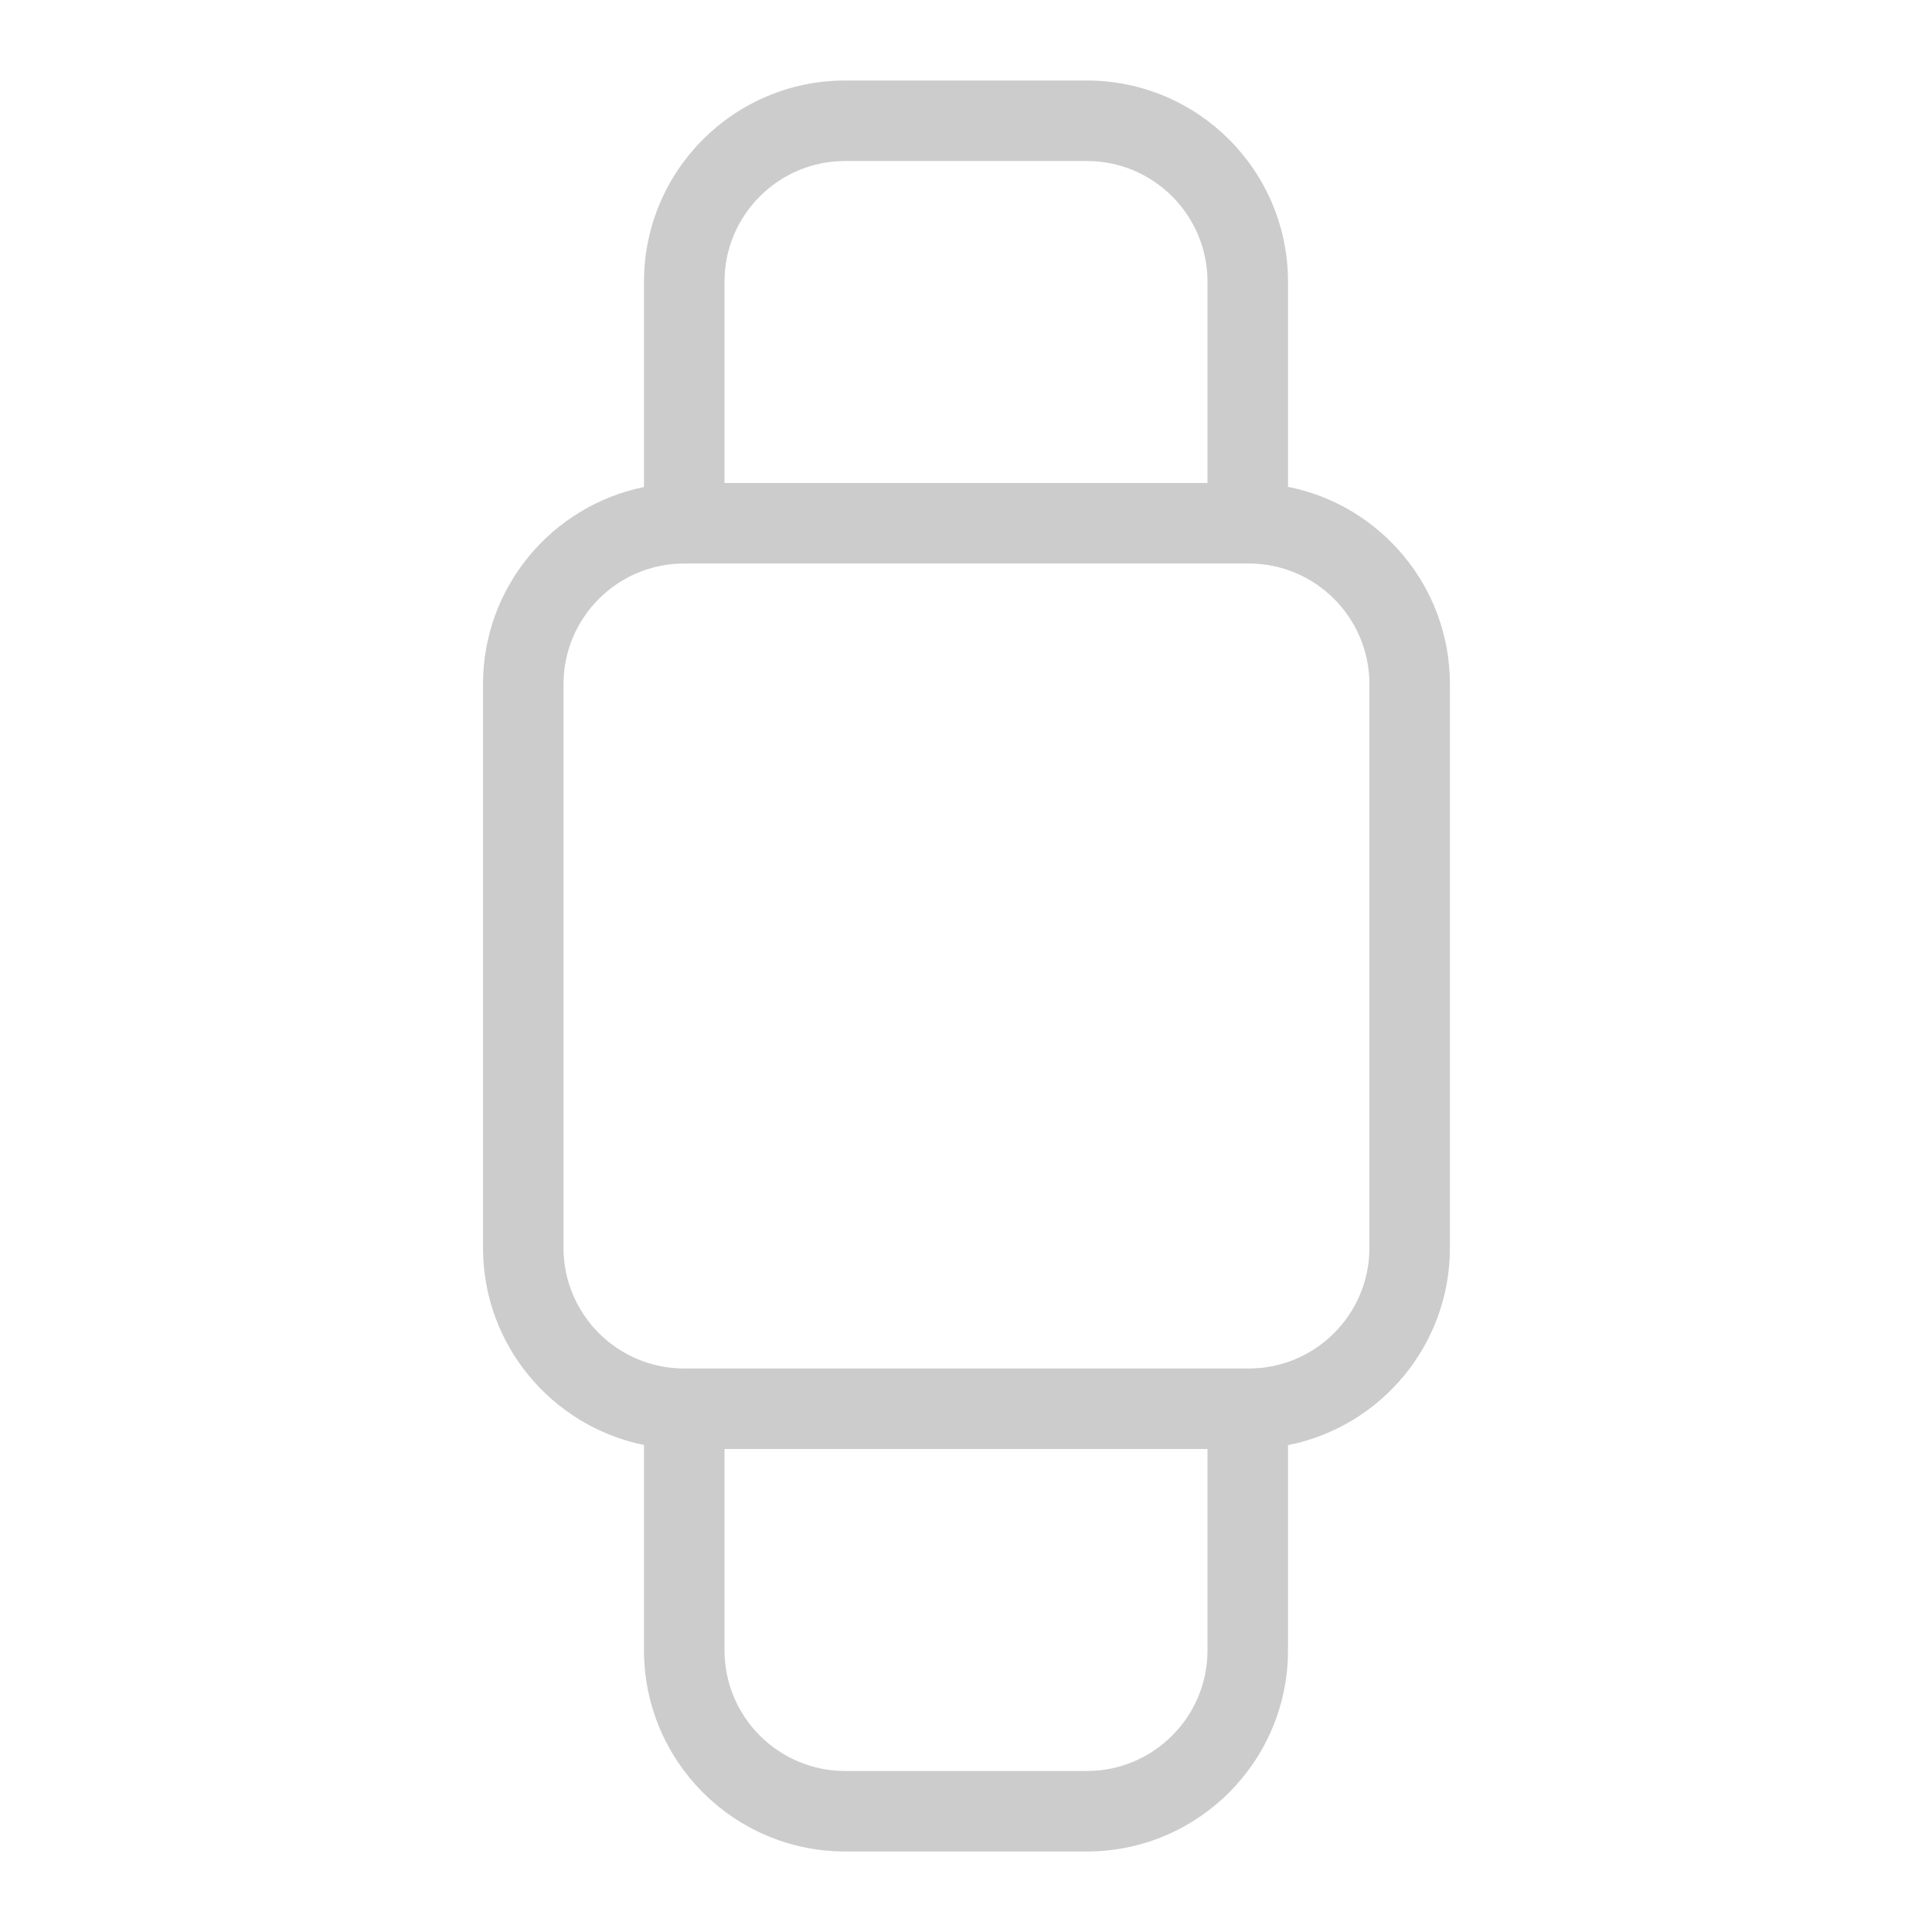 <svg width="48" height="48" viewBox="0 0 48 48" fill="none" xmlns="http://www.w3.org/2000/svg">
<path d="M17 14C15.343 14 14 15.343 14 17V31C14 32.657 15.343 34 17 34H31.023C32.68 34 34.023 32.657 34.023 31V17C34.023 15.343 32.68 14 31.023 14H17ZM32 35.904V41C32 43.761 29.761 46 27 46H21C18.239 46 16 43.761 16 41V35.9C13.718 35.437 12 33.419 12 31V17C12 14.581 13.718 12.563 16 12.1V7C16 4.239 18.239 2 21 2H27C29.761 2 32 4.239 32 7V12.095C34.294 12.55 36.023 14.573 36.023 17V31C36.023 33.427 34.294 35.45 32 35.904ZM30 36H18V41C18 42.657 19.343 44 21 44H27C28.657 44 30 42.657 30 41V36ZM18 12H30V7C30 5.343 28.657 4 27 4H21C19.343 4 18 5.343 18 7V12Z" fill="#CCCCCC"/>
</svg>
